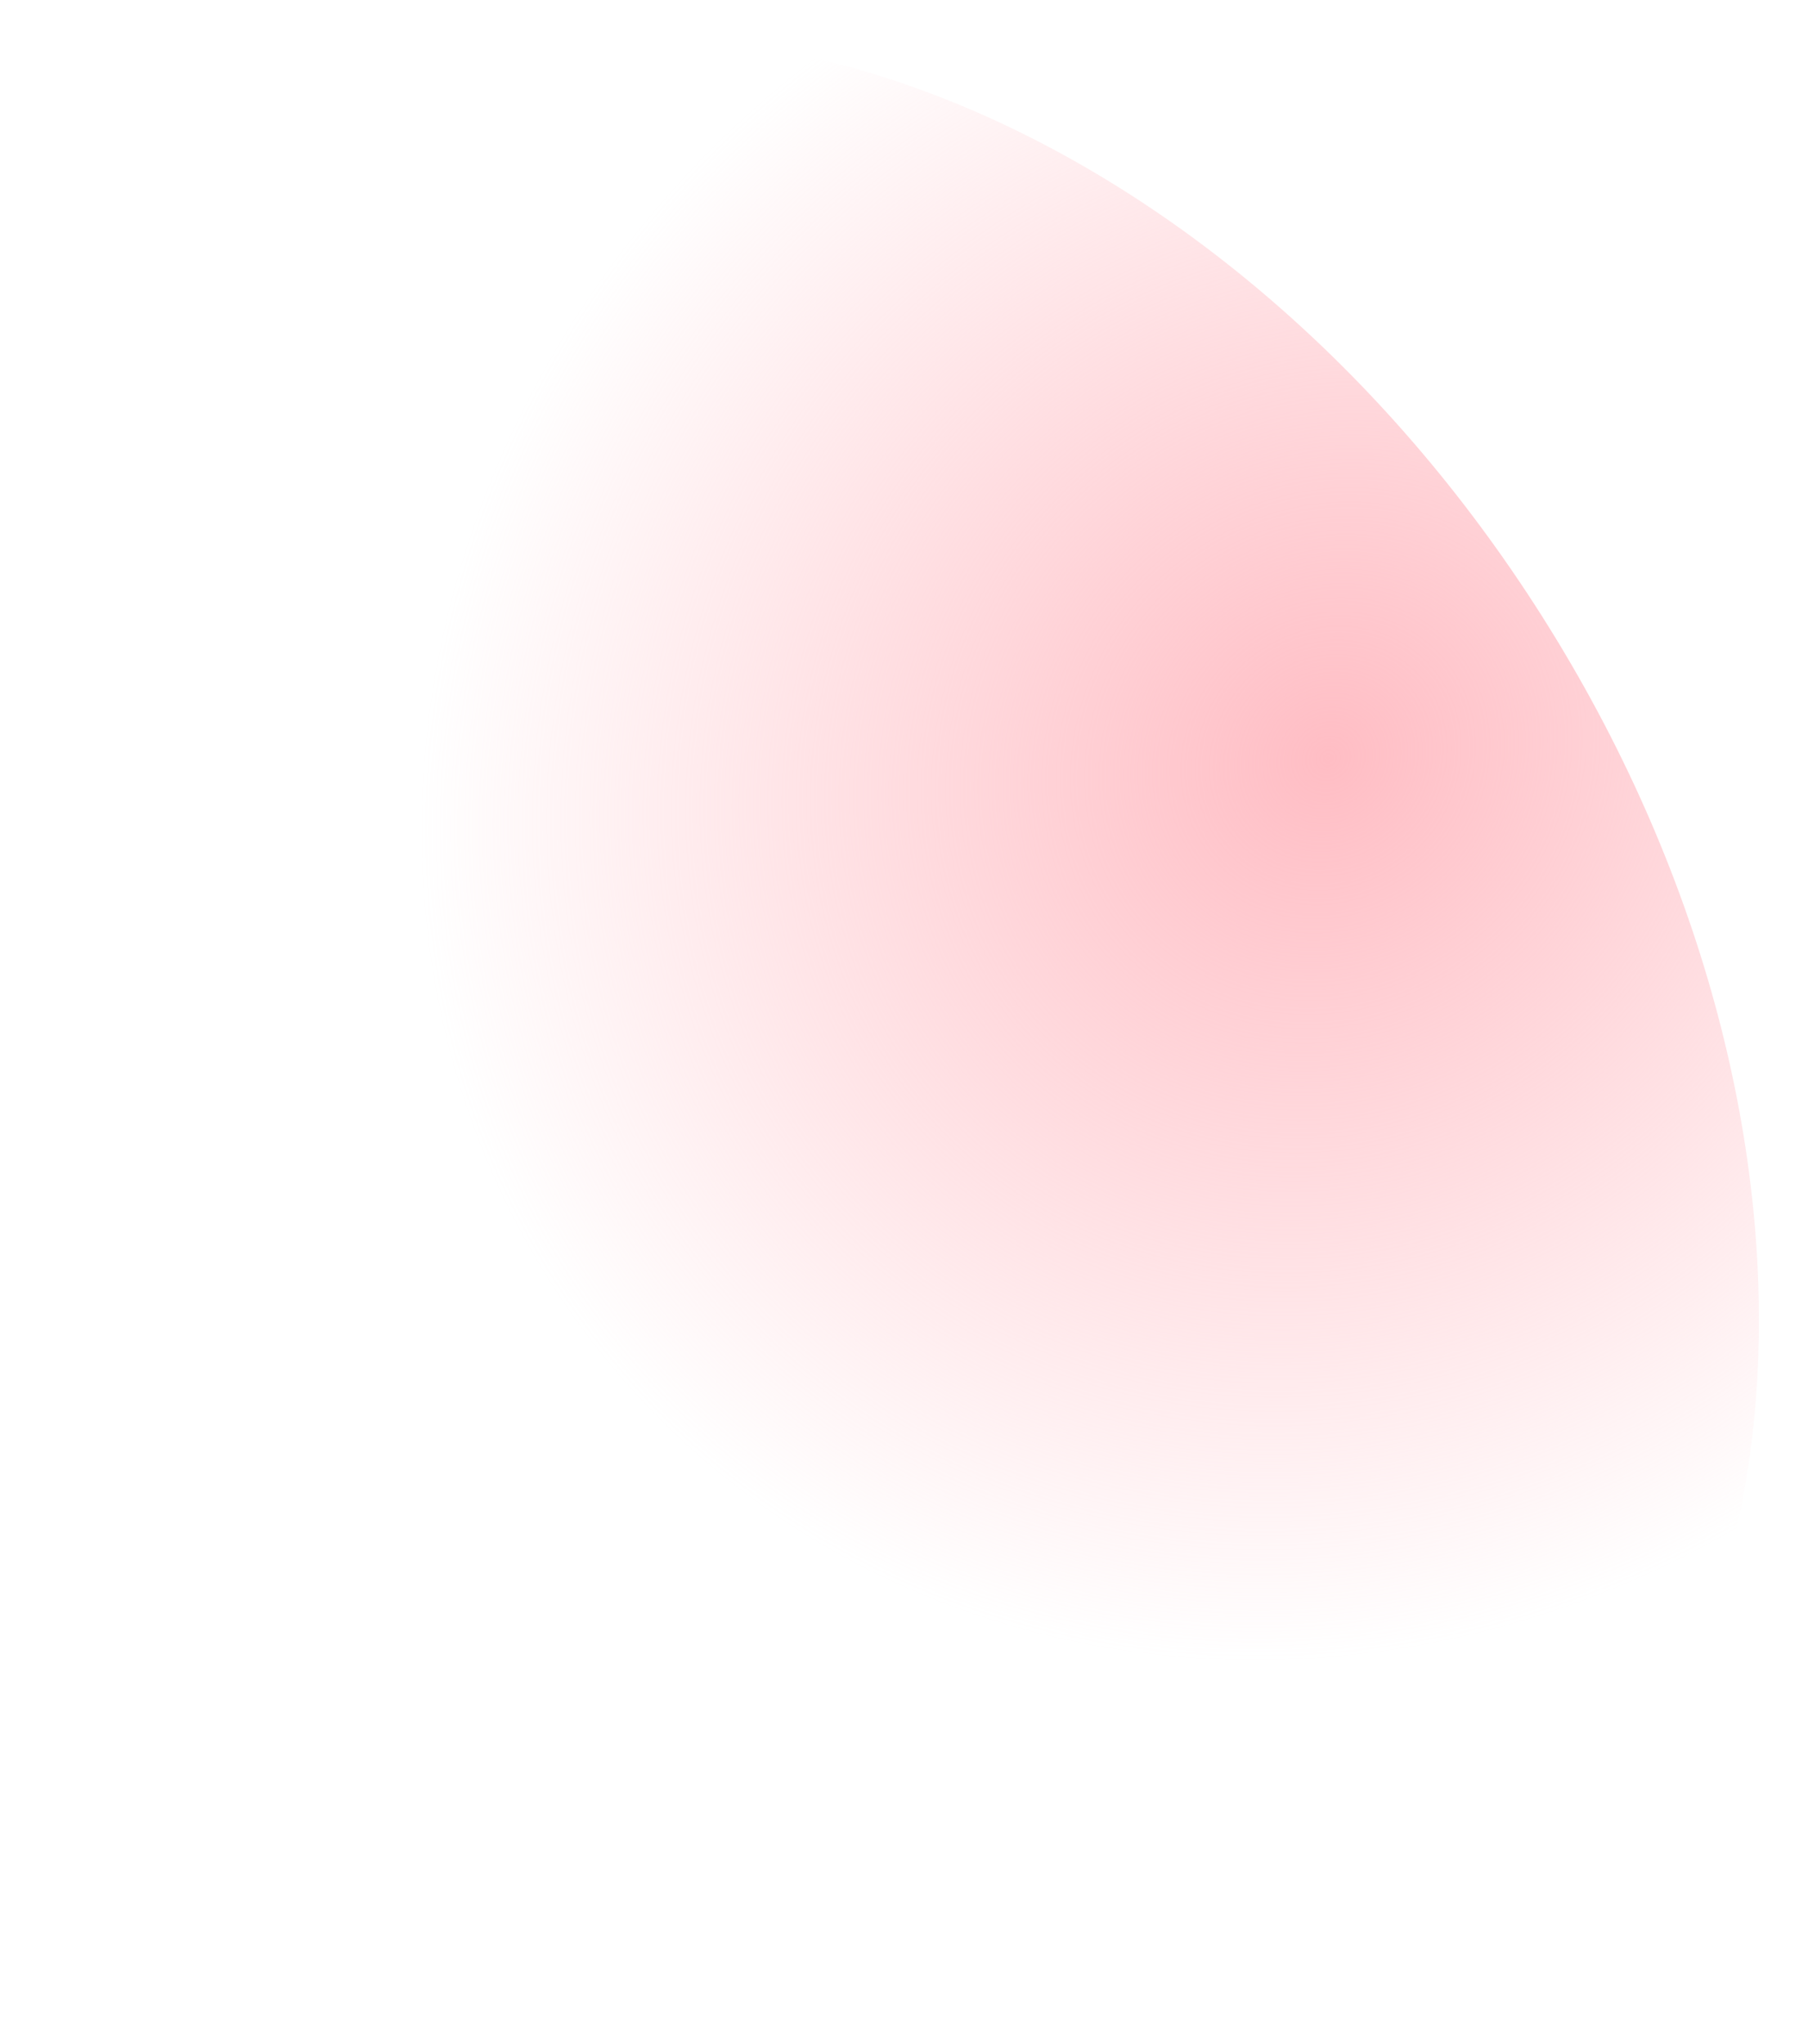 <?xml version="1.0" encoding="UTF-8" standalone="no"?><svg width='23' height='26' viewBox='0 0 23 26' fill='none' xmlns='http://www.w3.org/2000/svg'>
<path d='M18.515 24.8C23.151 21.923 23.687 14.398 19.713 7.992C15.738 1.587 8.757 -1.274 4.121 1.603C-0.516 4.48 -1.052 12.005 2.922 18.411C6.897 24.817 13.878 27.677 18.515 24.8Z' fill='url(#paint0_radial_8_119)'/>
<defs>
<radialGradient id='paint0_radial_8_119' cx='0' cy='0' r='1' gradientUnits='userSpaceOnUse' gradientTransform='translate(16.972 9.657) rotate(139.199) scale(12.075 11.086)'>
<stop stop-color='#FFBDC4'/>
<stop offset='1' stop-color='#FFBDC4' stop-opacity='0'/>
</radialGradient>
</defs>
</svg>
